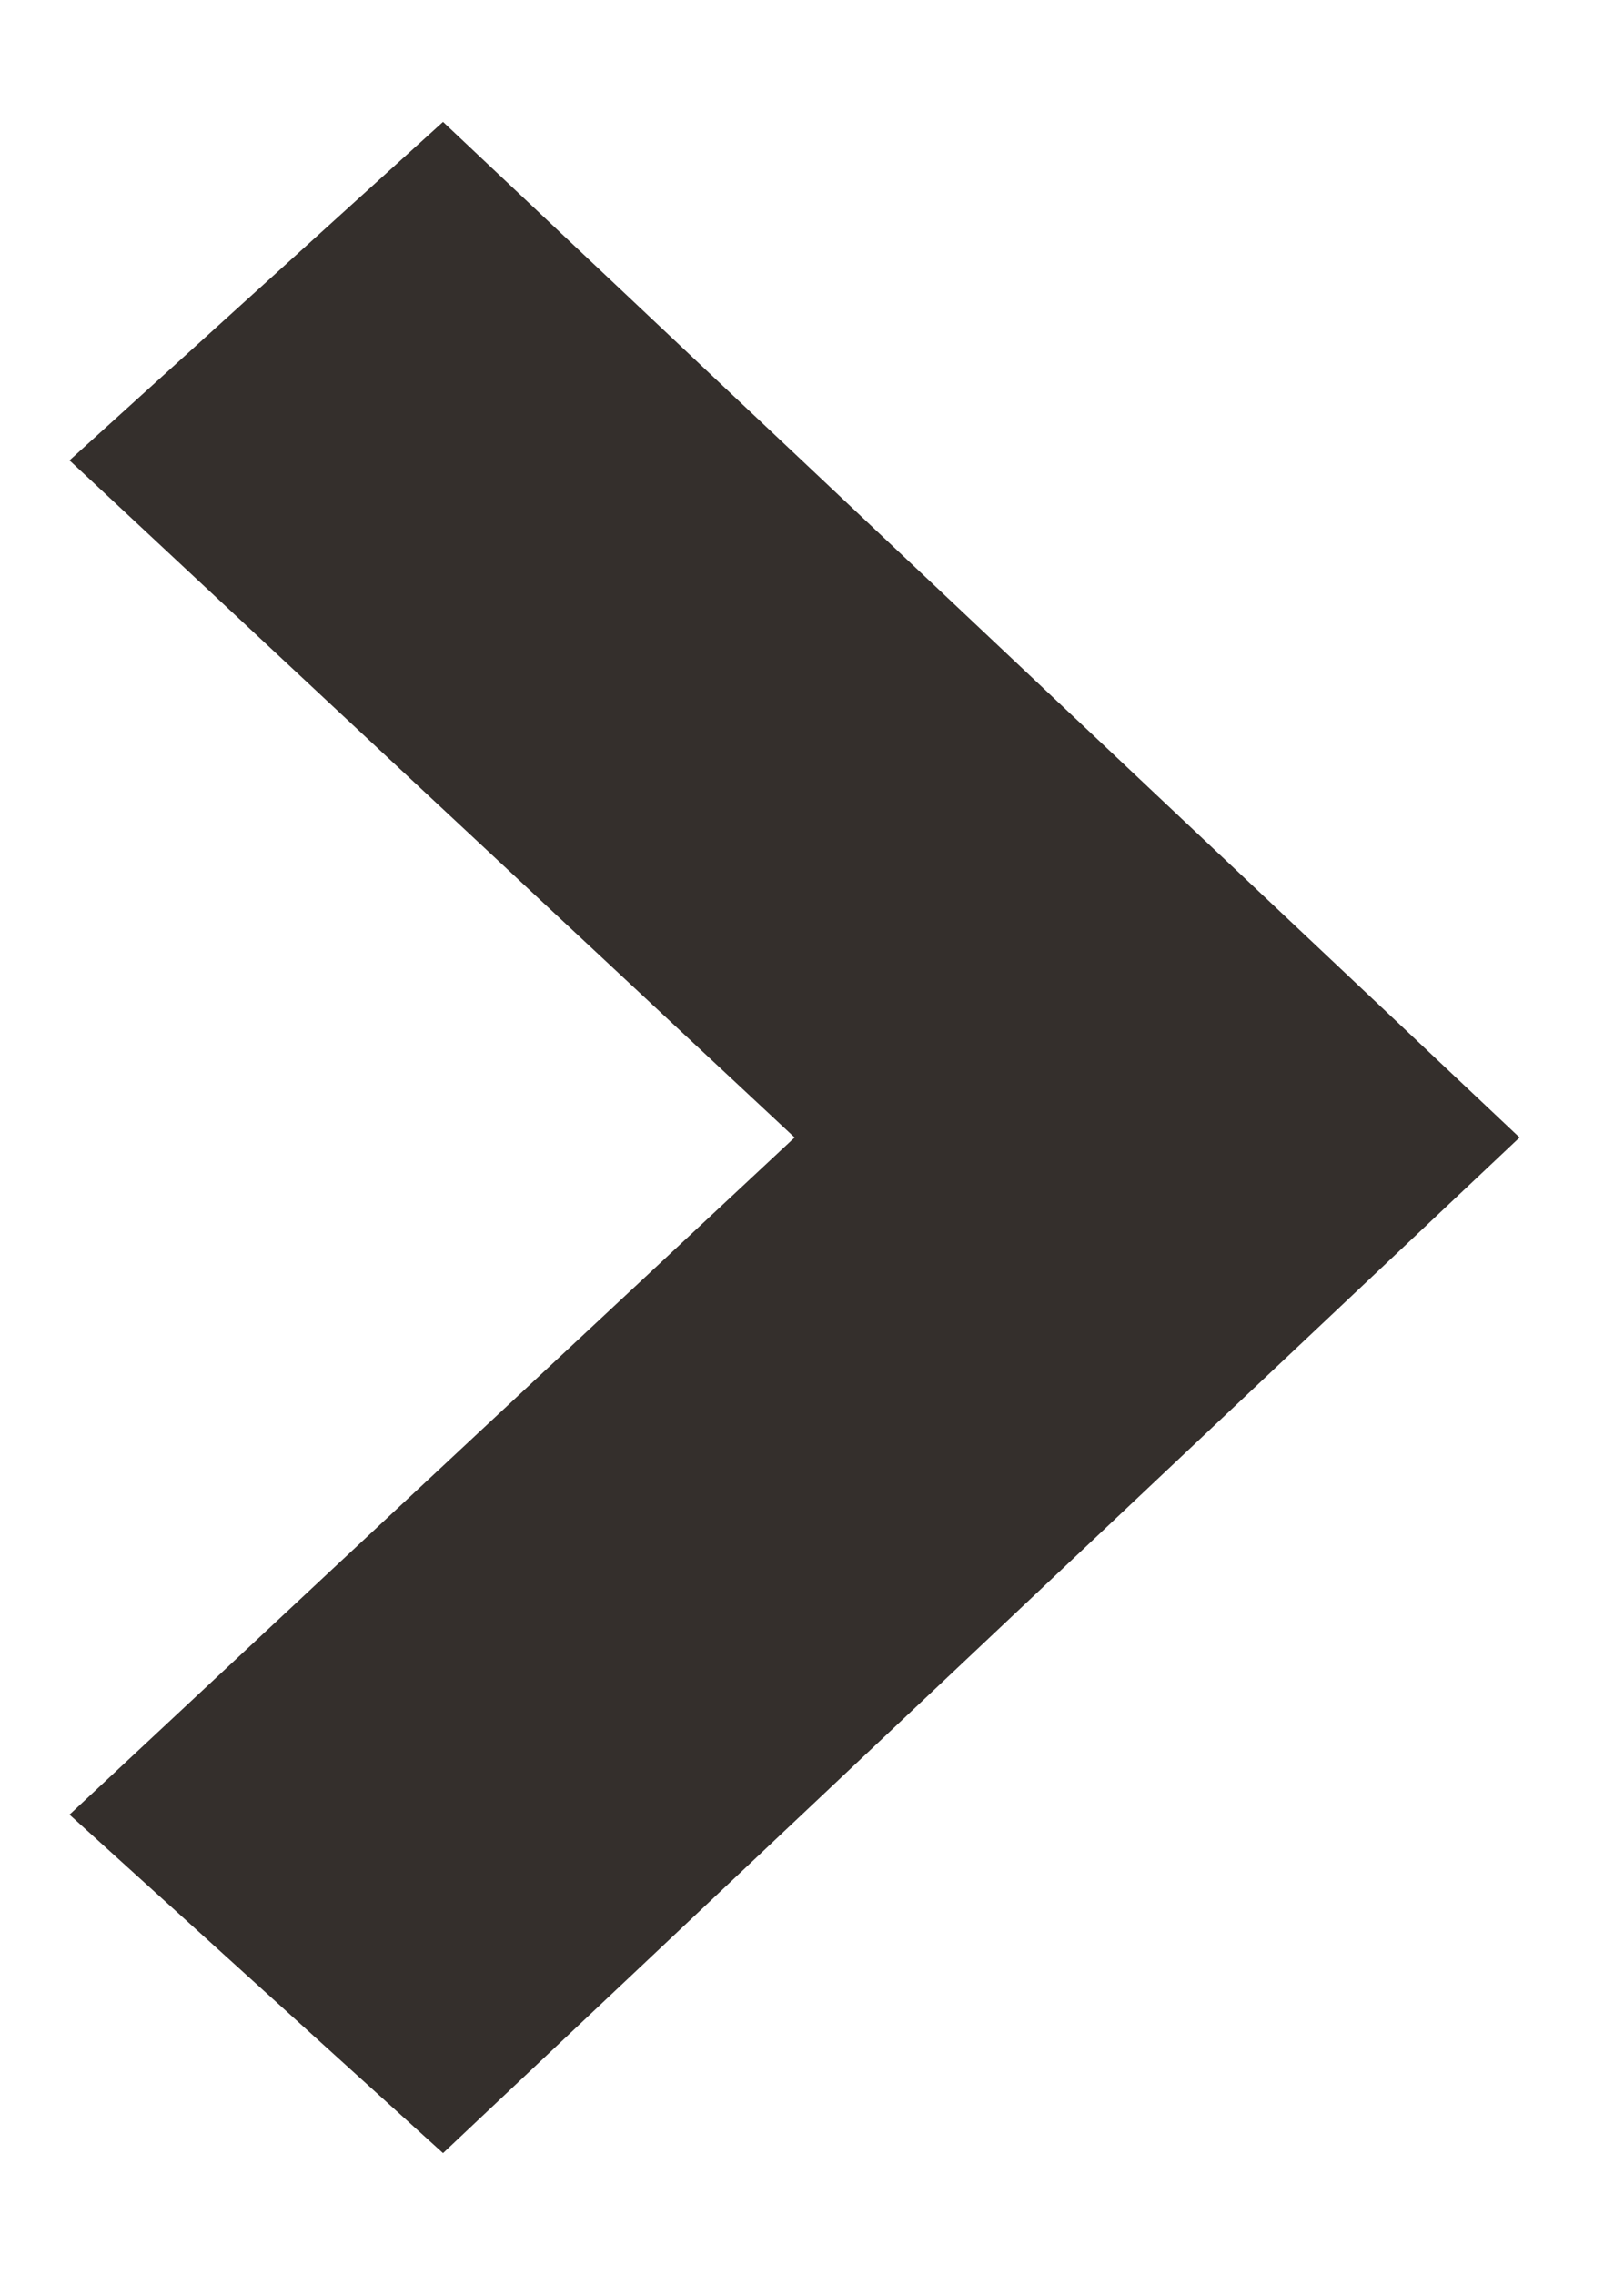 <svg width="10" height="14" viewBox="0 0 10 14" fill="none" xmlns="http://www.w3.org/2000/svg">
<path fill-rule="evenodd" clip-rule="evenodd" d="M2.728 13.25L0.428 11.167L4.893 7L0.428 2.833L2.728 0.75L9.357 7L2.728 13.25Z" fill="#342F2C"/>
</svg>
